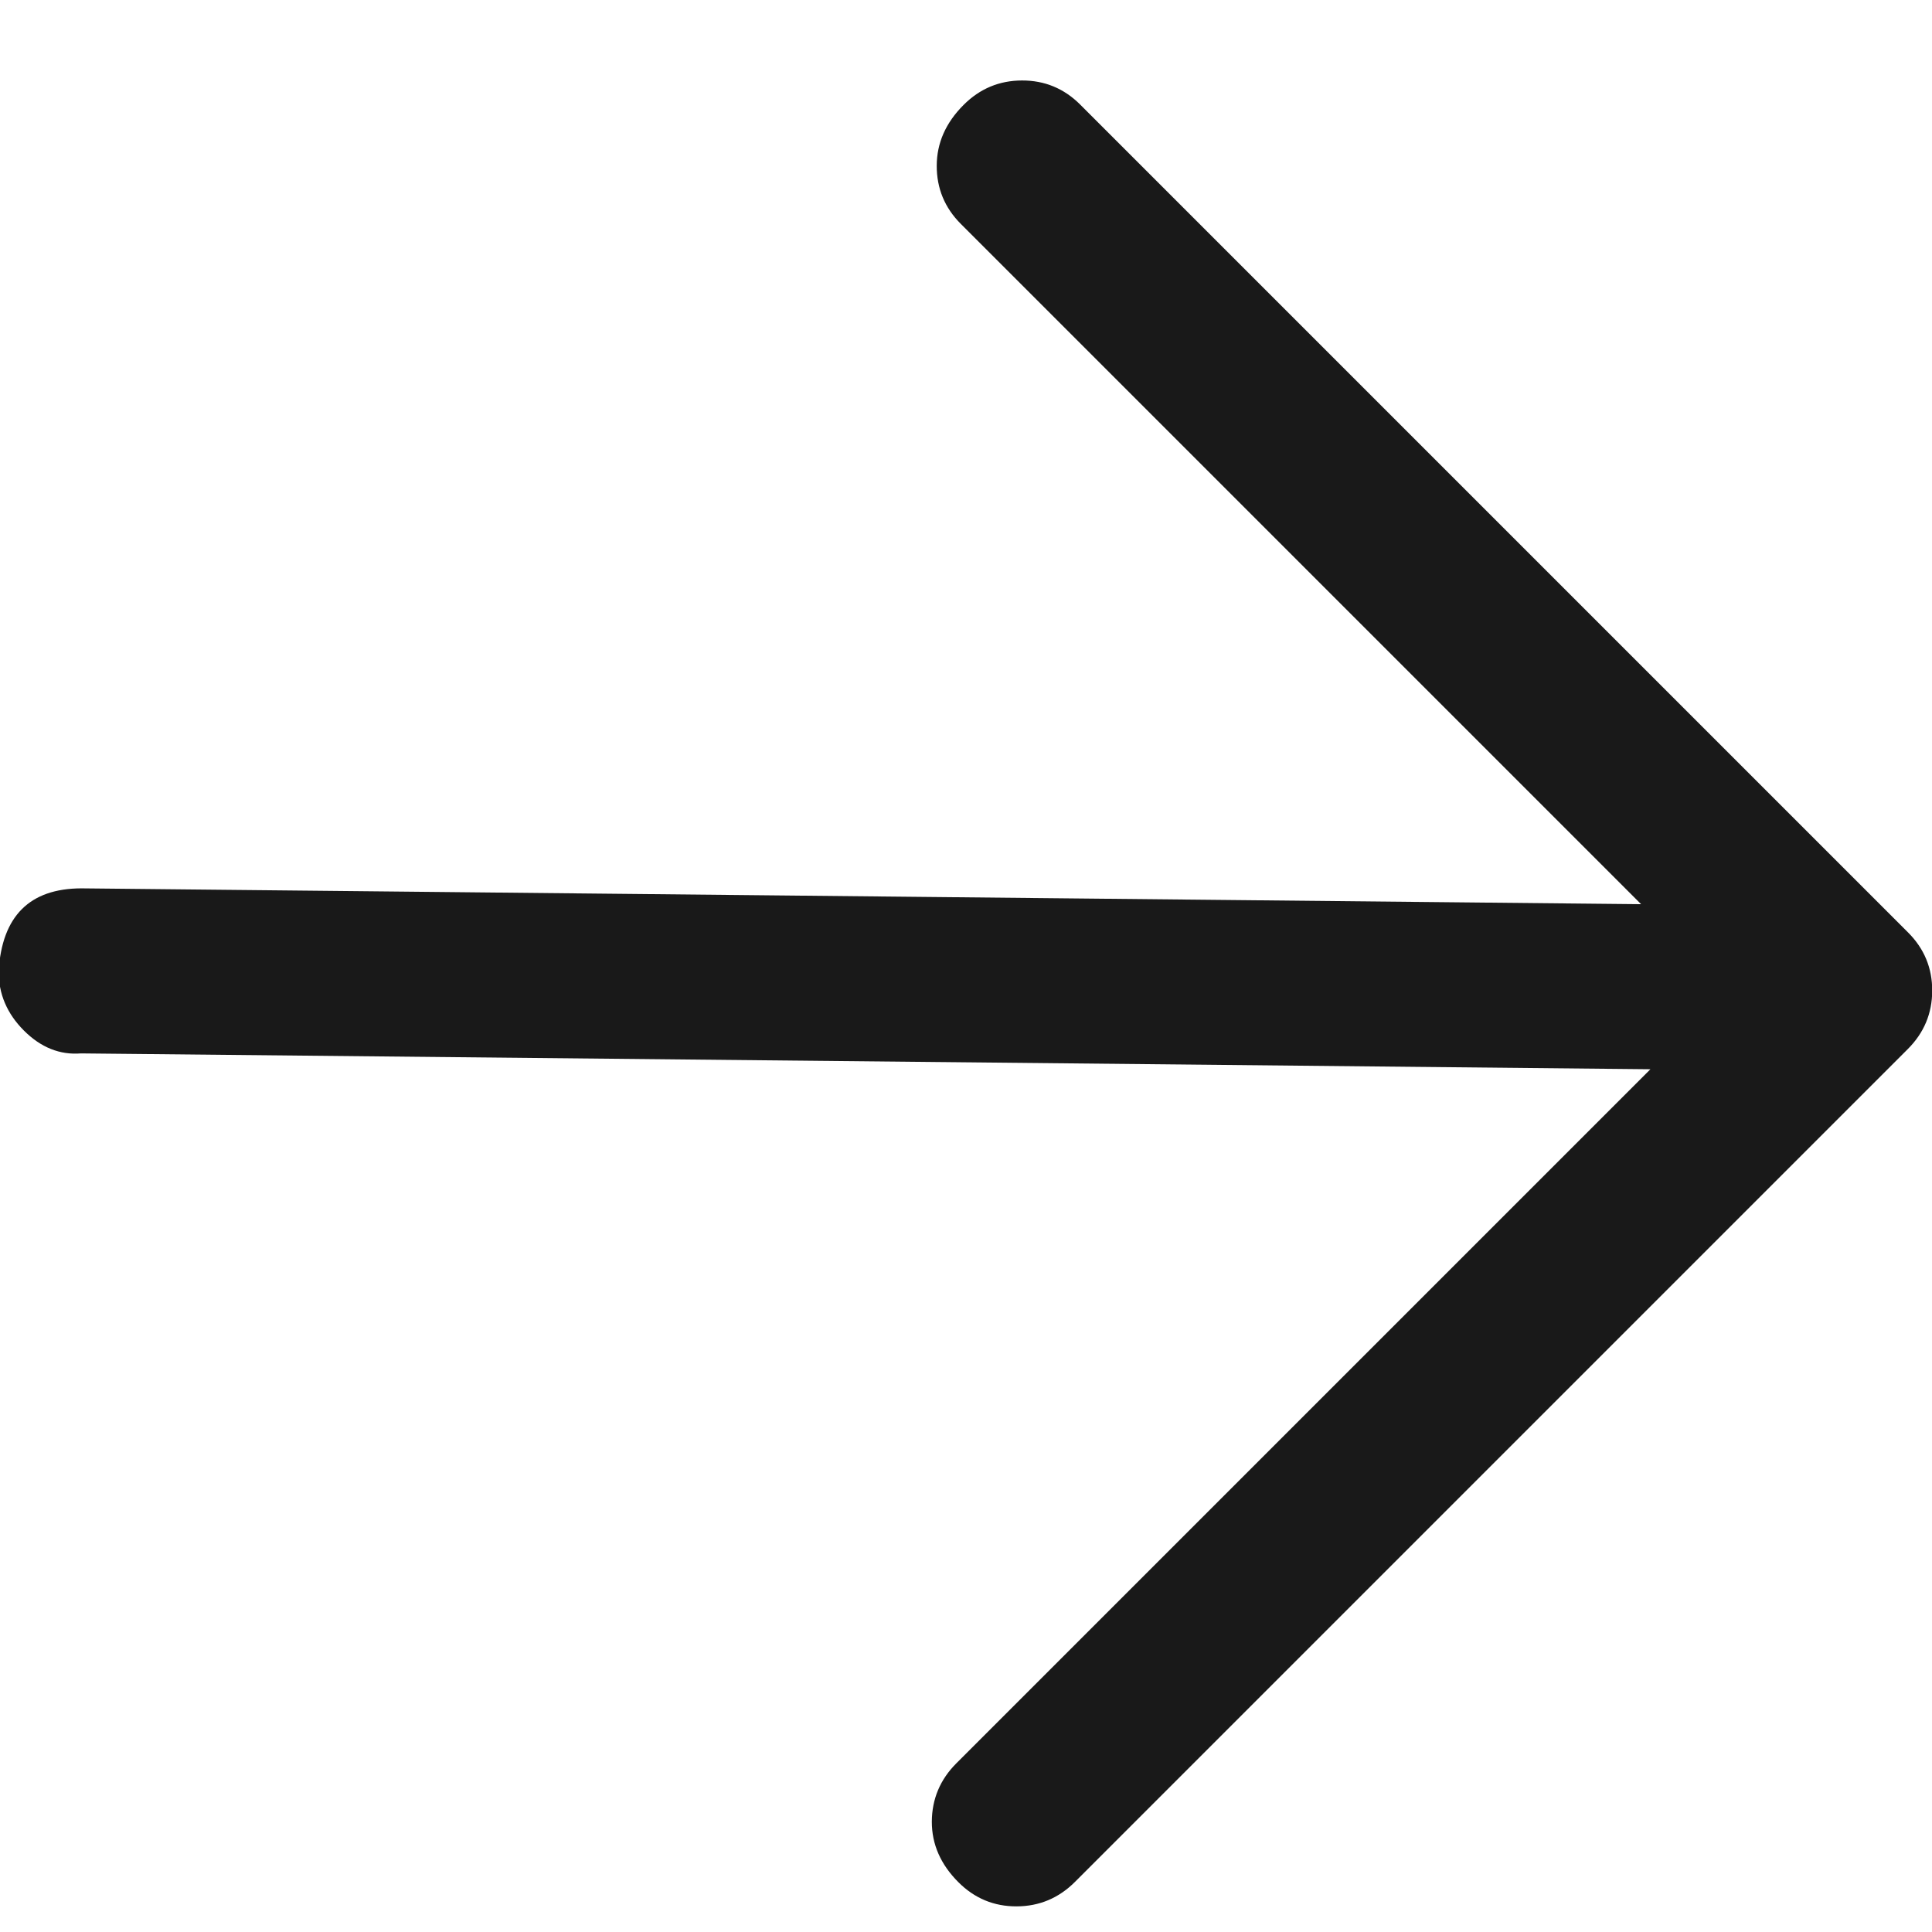 <?xml version="1.0" encoding="UTF-8"?>
<svg width="22px" height="22px" viewBox="0 0 22 22" version="1.1" xmlns="http://www.w3.org/2000/svg" xmlns:xlink="http://www.w3.org/1999/xlink">
    <!-- Generator: Sketch 53.2 (72643) - https://sketchapp.com -->
    <title>Group 4</title>
    <desc>Created with Sketch.</desc>
    <g id="UI" stroke="none" stroke-width="1" fill="none" fill-rule="evenodd">
        <g id="Group-4" transform="translate(-1, -1)" fill="#191919">
            <path d="M19.686,4.312 C19.216,3.896 18.771,3.896 18.353,4.312 L5.922,16.998 L5.922,6.043 C5.922,5.783 5.83,5.562 5.647,5.38 C5.464,5.198 5.229,5.107 4.941,5.107 C4.68,5.107 4.458,5.198 4.275,5.38 C4.092,5.562 4,5.783 4,6.043 L4,19.376 C4,19.636 4.092,19.857 4.275,20.039 C4.458,20.221 4.68,20.312 4.941,20.312 L18.353,20.312 C18.614,20.312 18.837,20.221 19.02,20.039 C19.203,19.857 19.294,19.636 19.294,19.376 C19.294,19.09 19.203,18.856 19.02,18.674 C18.837,18.493 18.614,18.402 18.353,18.402 L7.176,18.402 L19.686,5.637 C19.869,5.481 19.961,5.267 19.961,4.994 C19.961,4.721 19.869,4.494 19.686,4.312 Z" id="Fill-1" transform="translate(11.98, 12.156) scale(-1, 1) rotate(45) translate(-11.98, -12.156) "></path>
        </g>
    </g>
</svg>